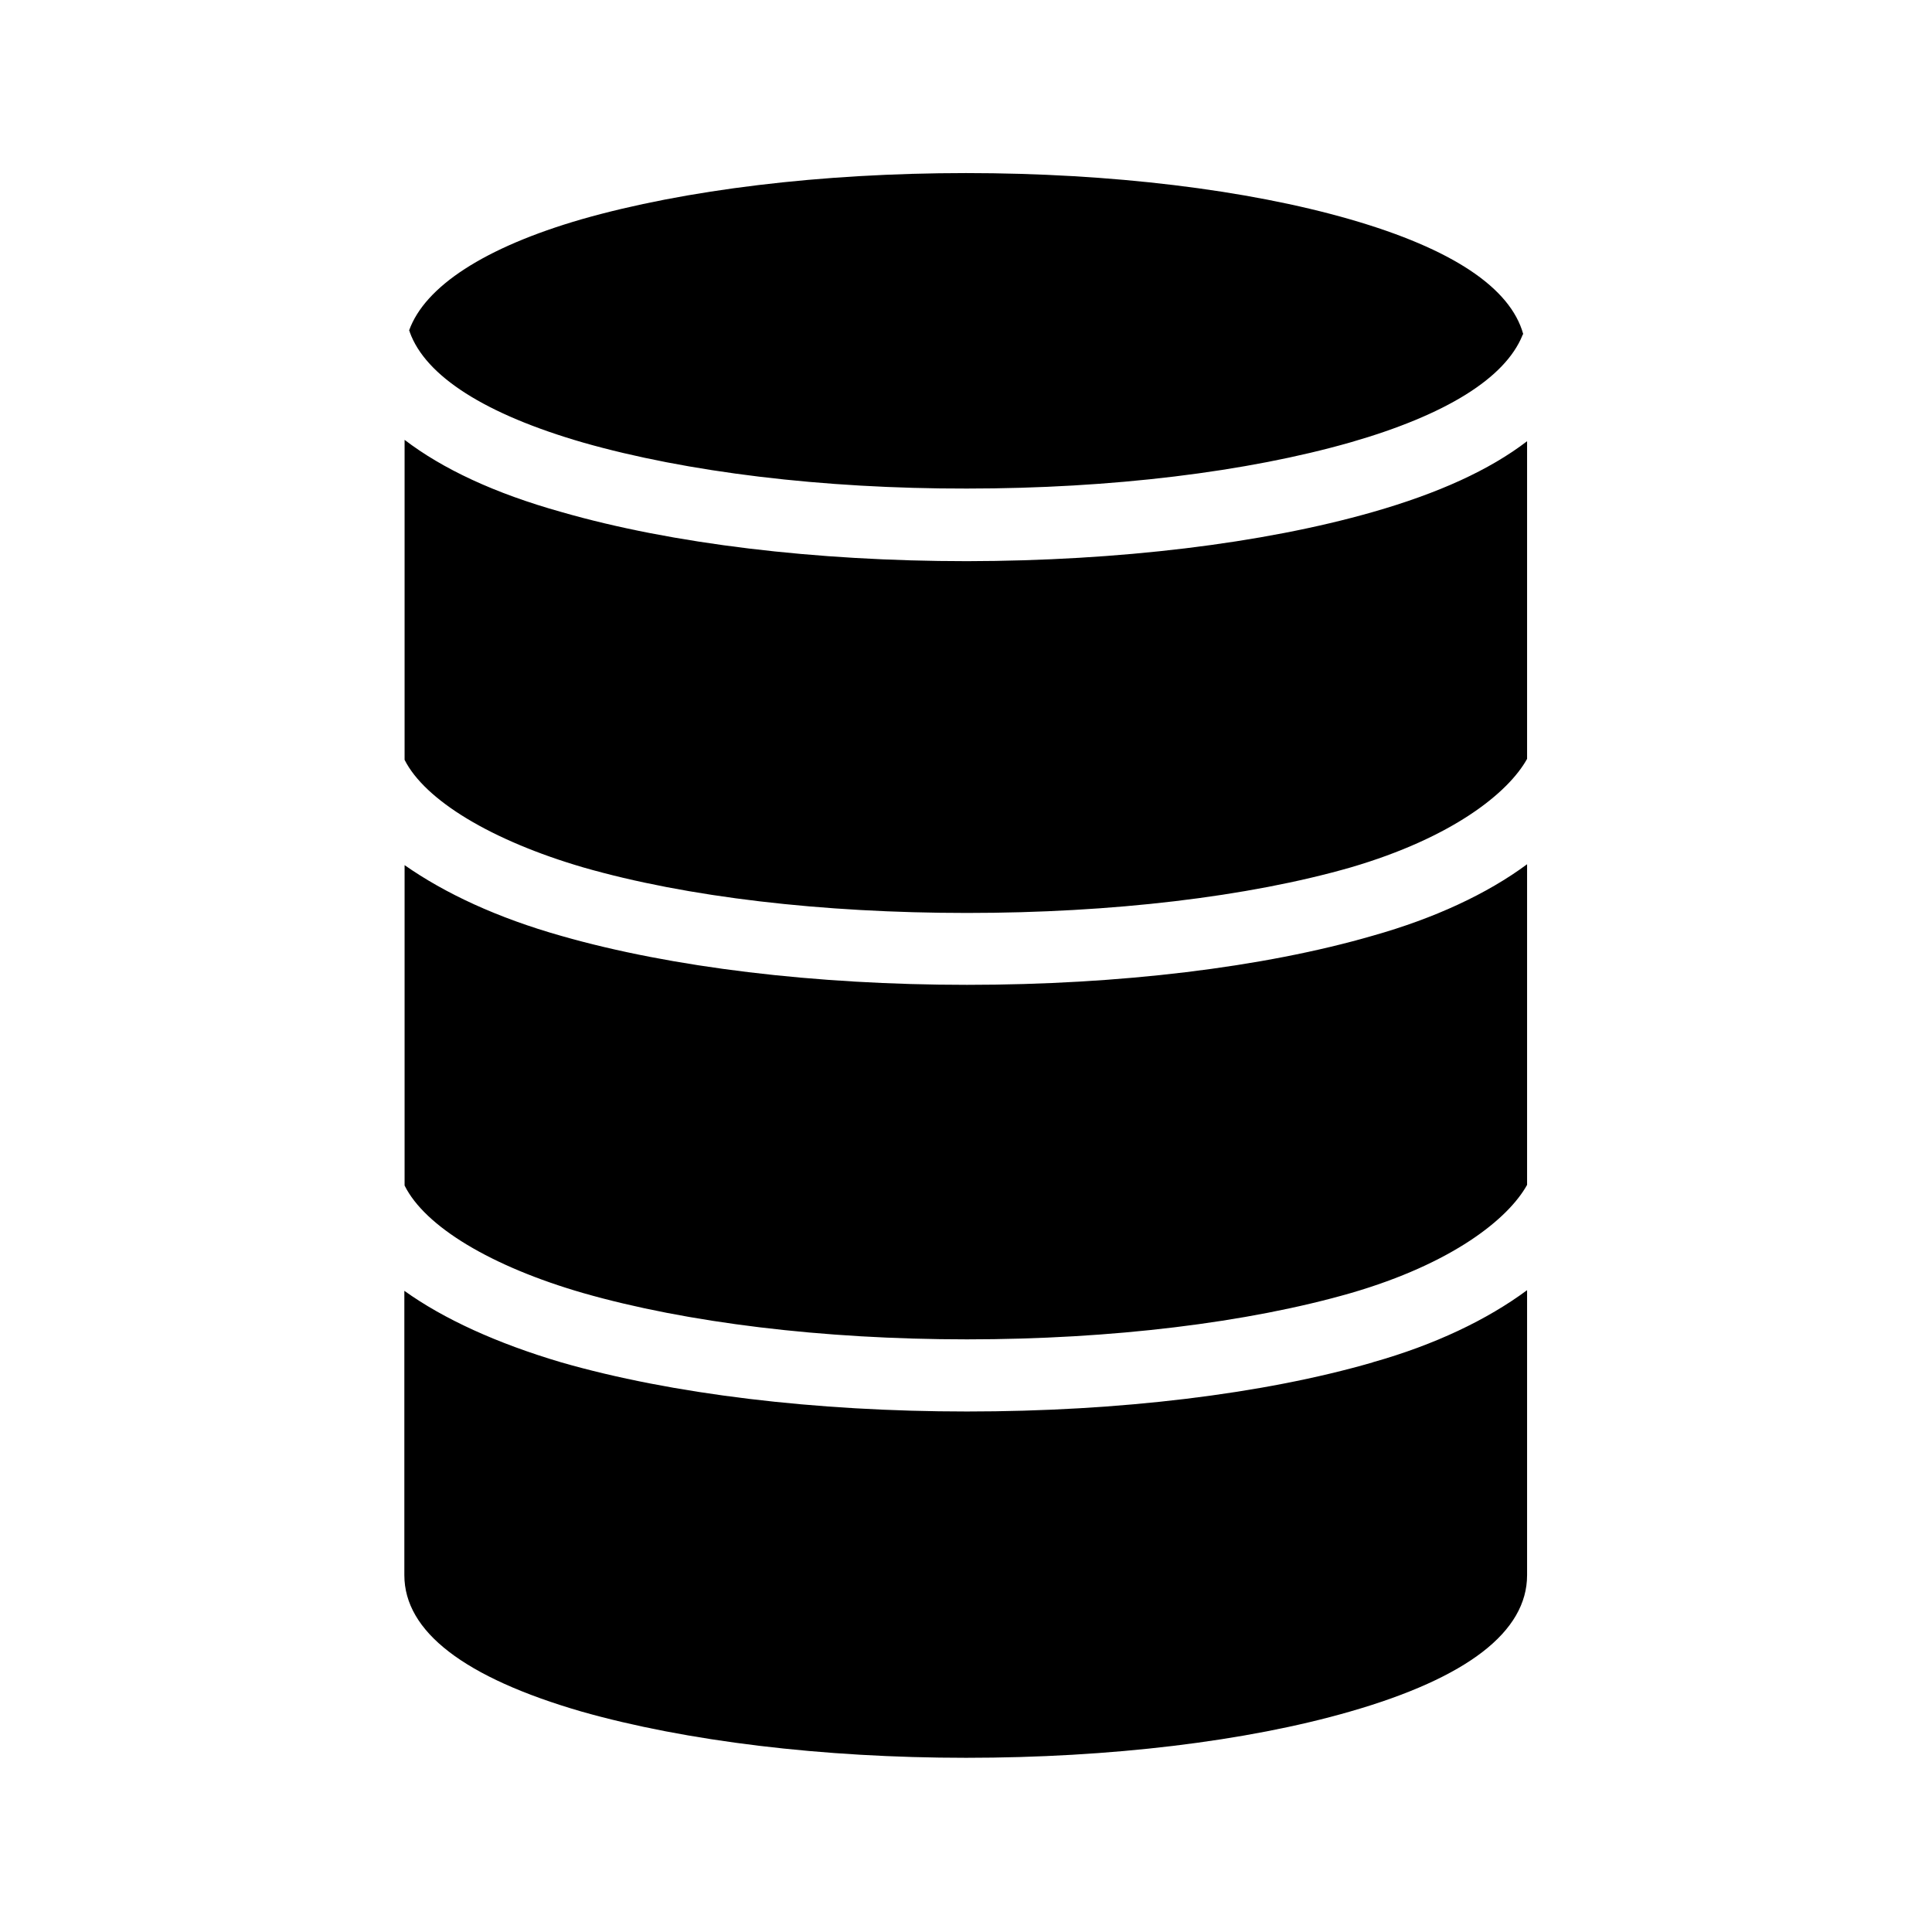 <svg xmlns="http://www.w3.org/2000/svg" width="24" height="24" fill="none"><path fill="#000" d="M5.09 4.125c.197.549.94 1.022 2.155 1.373 1.283.366 2.97.574 4.765.571 1.798 0 3.484-.207 4.767-.574 1.19-.342 1.919-.799 2.135-1.328 0-.008.01-.017.01-.017-.159-.574-.879-1.059-2.153-1.426S13.799 2.15 12 2.15s-3.493.207-4.776.574c-1.207.35-1.946.835-2.142 1.381q.007.01.007.013zm13.88 1.356c-.467.358-1.103.647-1.918.88-1.367.391-3.157.607-5.04.61-1.88 0-3.669-.216-5.036-.61-.835-.233-1.482-.539-1.95-.897v3.975c.253.501 1.076 1.002 2.219 1.336 1.286.37 2.97.566 4.767.566 1.799 0 3.493-.2 4.768-.566 1.263-.37 1.955-.925 2.19-1.348zm-6.958 6.753c1.891 0 3.681-.216 5.04-.61.767-.216 1.423-.521 1.918-.888v3.983c-.235.423-.927.977-2.19 1.344-1.275.367-2.97.575-4.768.575s-3.484-.208-4.767-.575c-1.143-.33-1.966-.826-2.219-1.336v-3.98c.5.35 1.152.655 1.95.88 1.367.391 3.154.607 5.036.607m5.04 4.69c-1.359.394-3.149.61-5.04.61-1.882 0-3.669-.216-5.039-.61-.798-.236-1.462-.539-1.95-.889v3.532c0 .7.743 1.272 2.202 1.695 1.294.367 2.99.574 4.776.574 1.79 0 3.485-.204 4.768-.574 1.462-.42 2.201-.994 2.201-1.695v-3.54c-.495.367-1.15.68-1.918.896"/></svg>